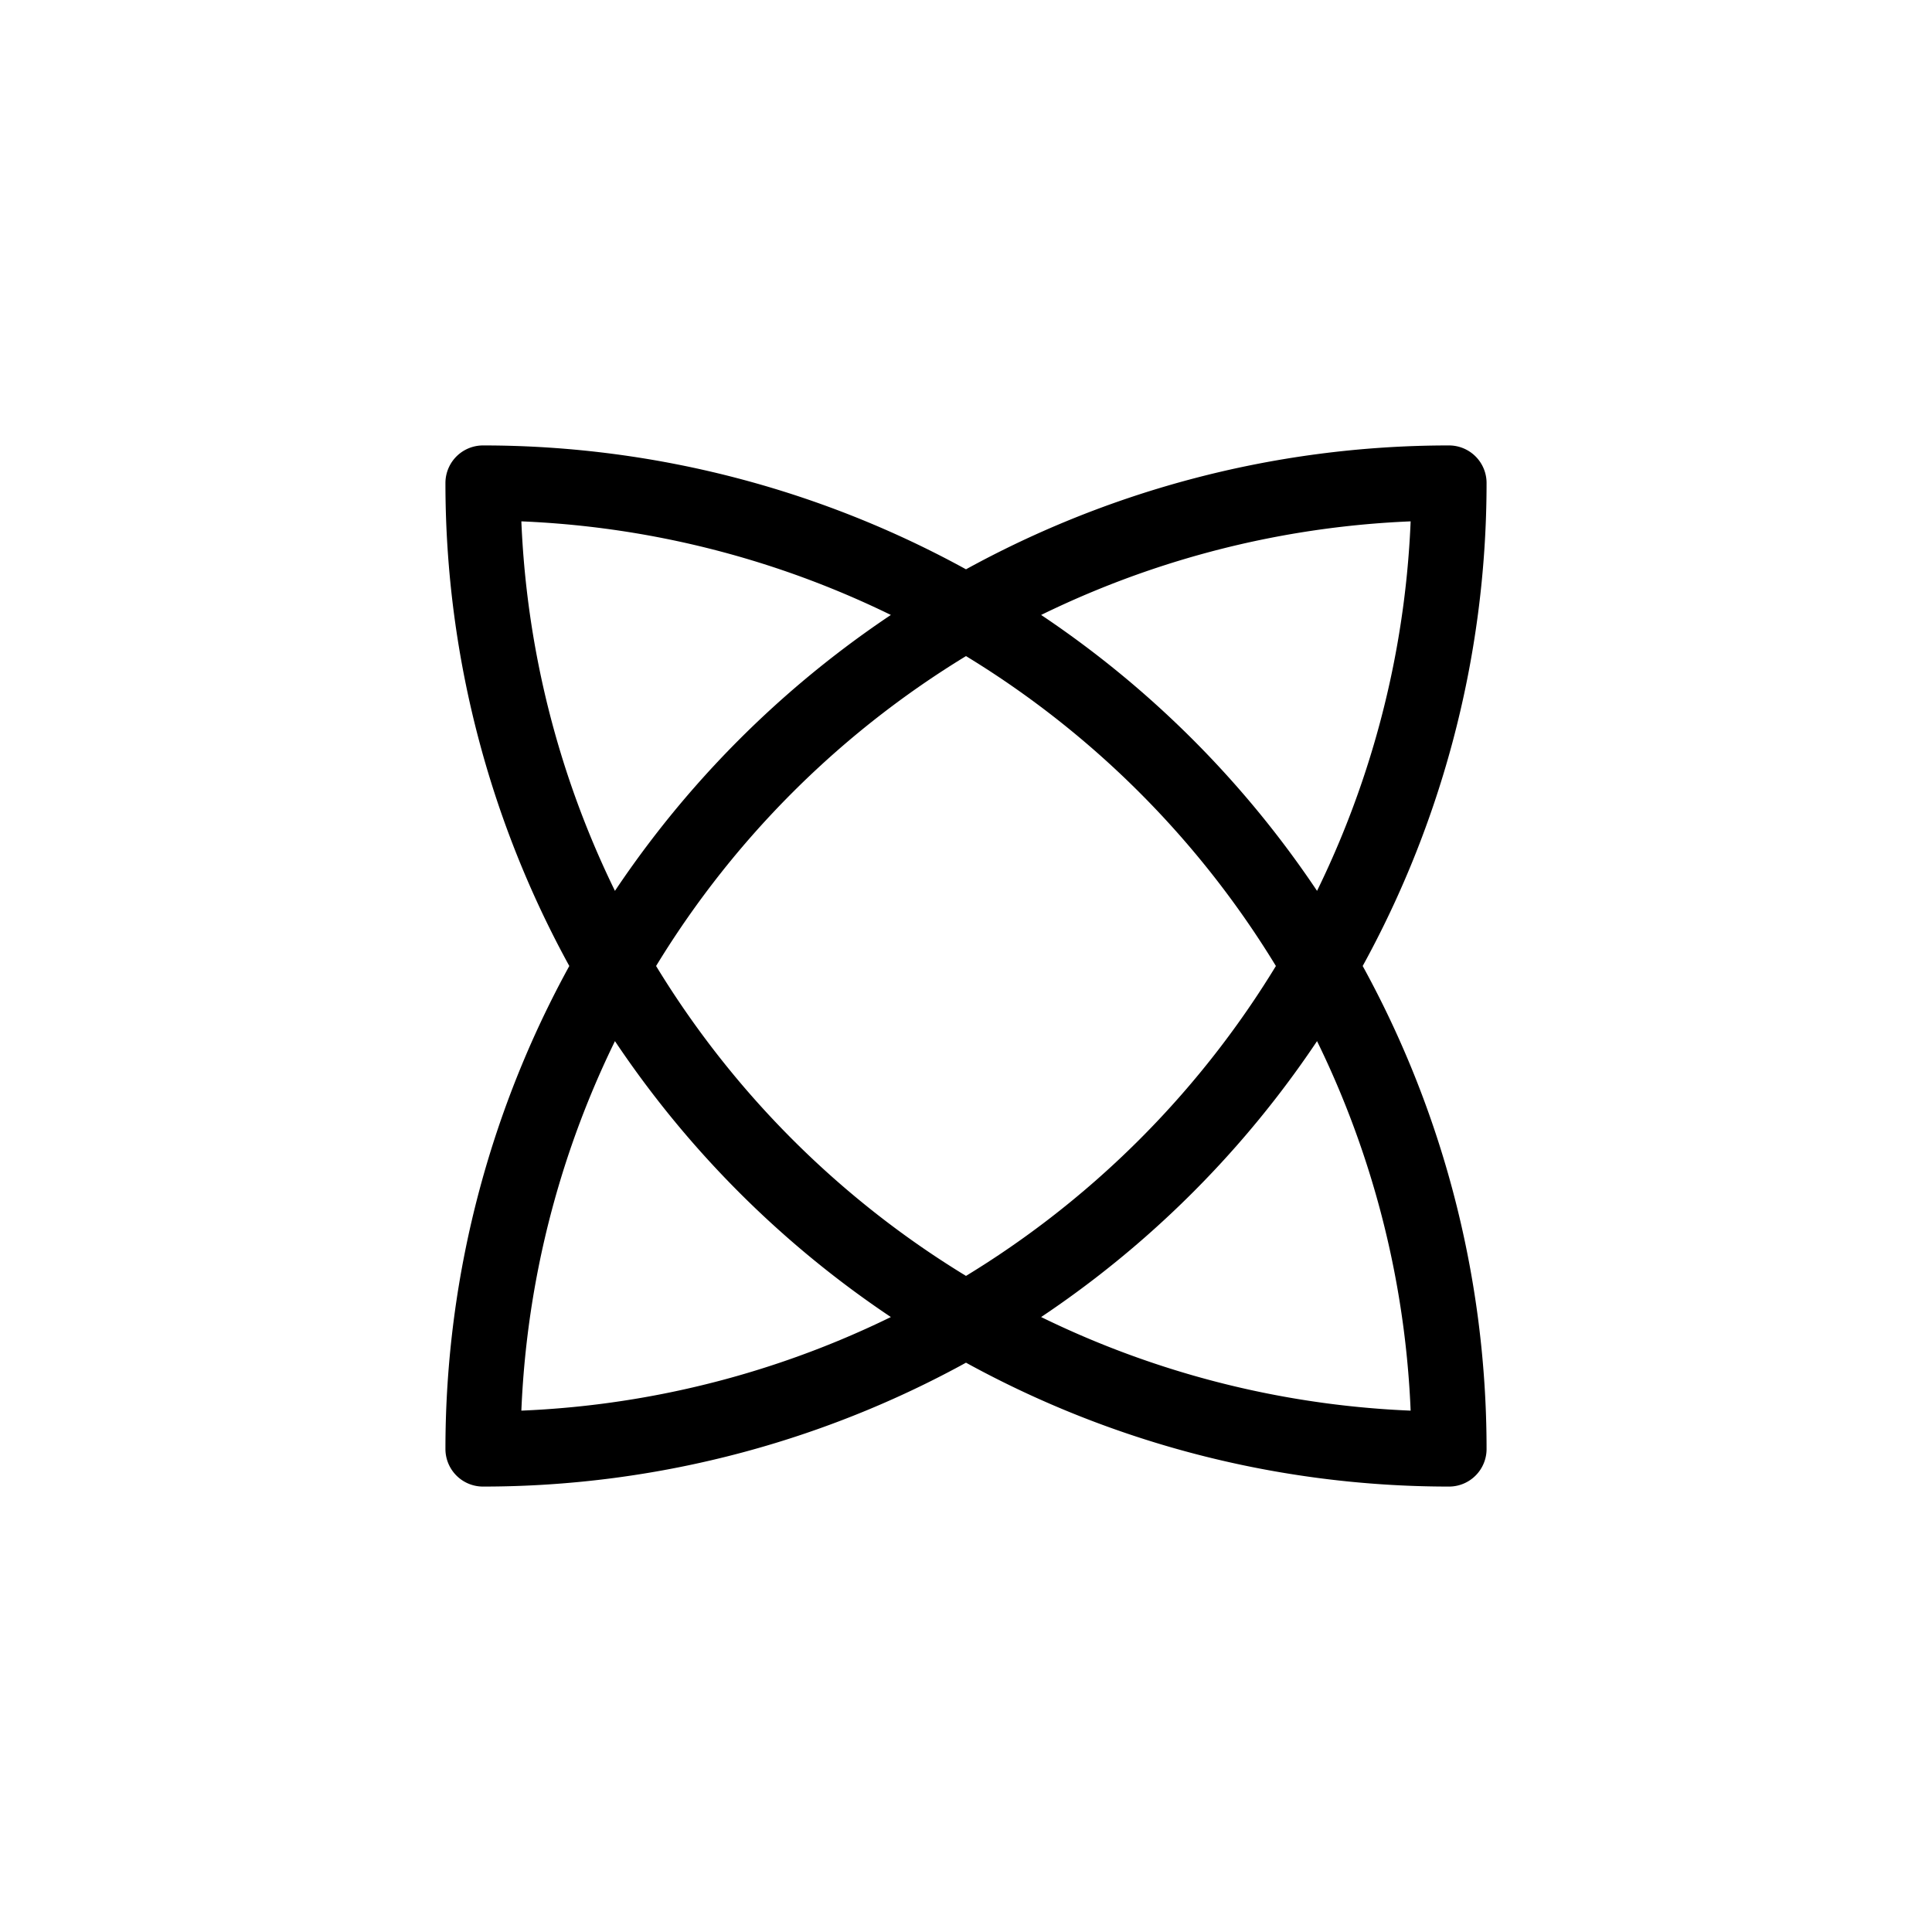 <svg xmlns="http://www.w3.org/2000/svg" baseProfile="full" version="1.1" width="360px" height="360px" style="fill: none; width: 360px; height: 360px;"><path d="M90,270 A180,180 0 0,0 270,90 A180,180 0 0,0 90,270 M90,90 A180,180 0 0,1 270,270 A180,180 0 0,1 90,90 " style="stroke-width: 14; stroke-linecap: round; stroke-linejoin: round; stroke: rgb(0, 0, 0); fill: none;"/><path d="" style="stroke-width: 10; stroke-linecap: round; stroke-linejoin: round; stroke: rgb(204, 204, 204); fill: none;"/><path d="" style="stroke-width: 22; stroke-linecap: round; stroke-linejoin: round; stroke: rgb(0, 0, 0); fill: none;"/></svg>